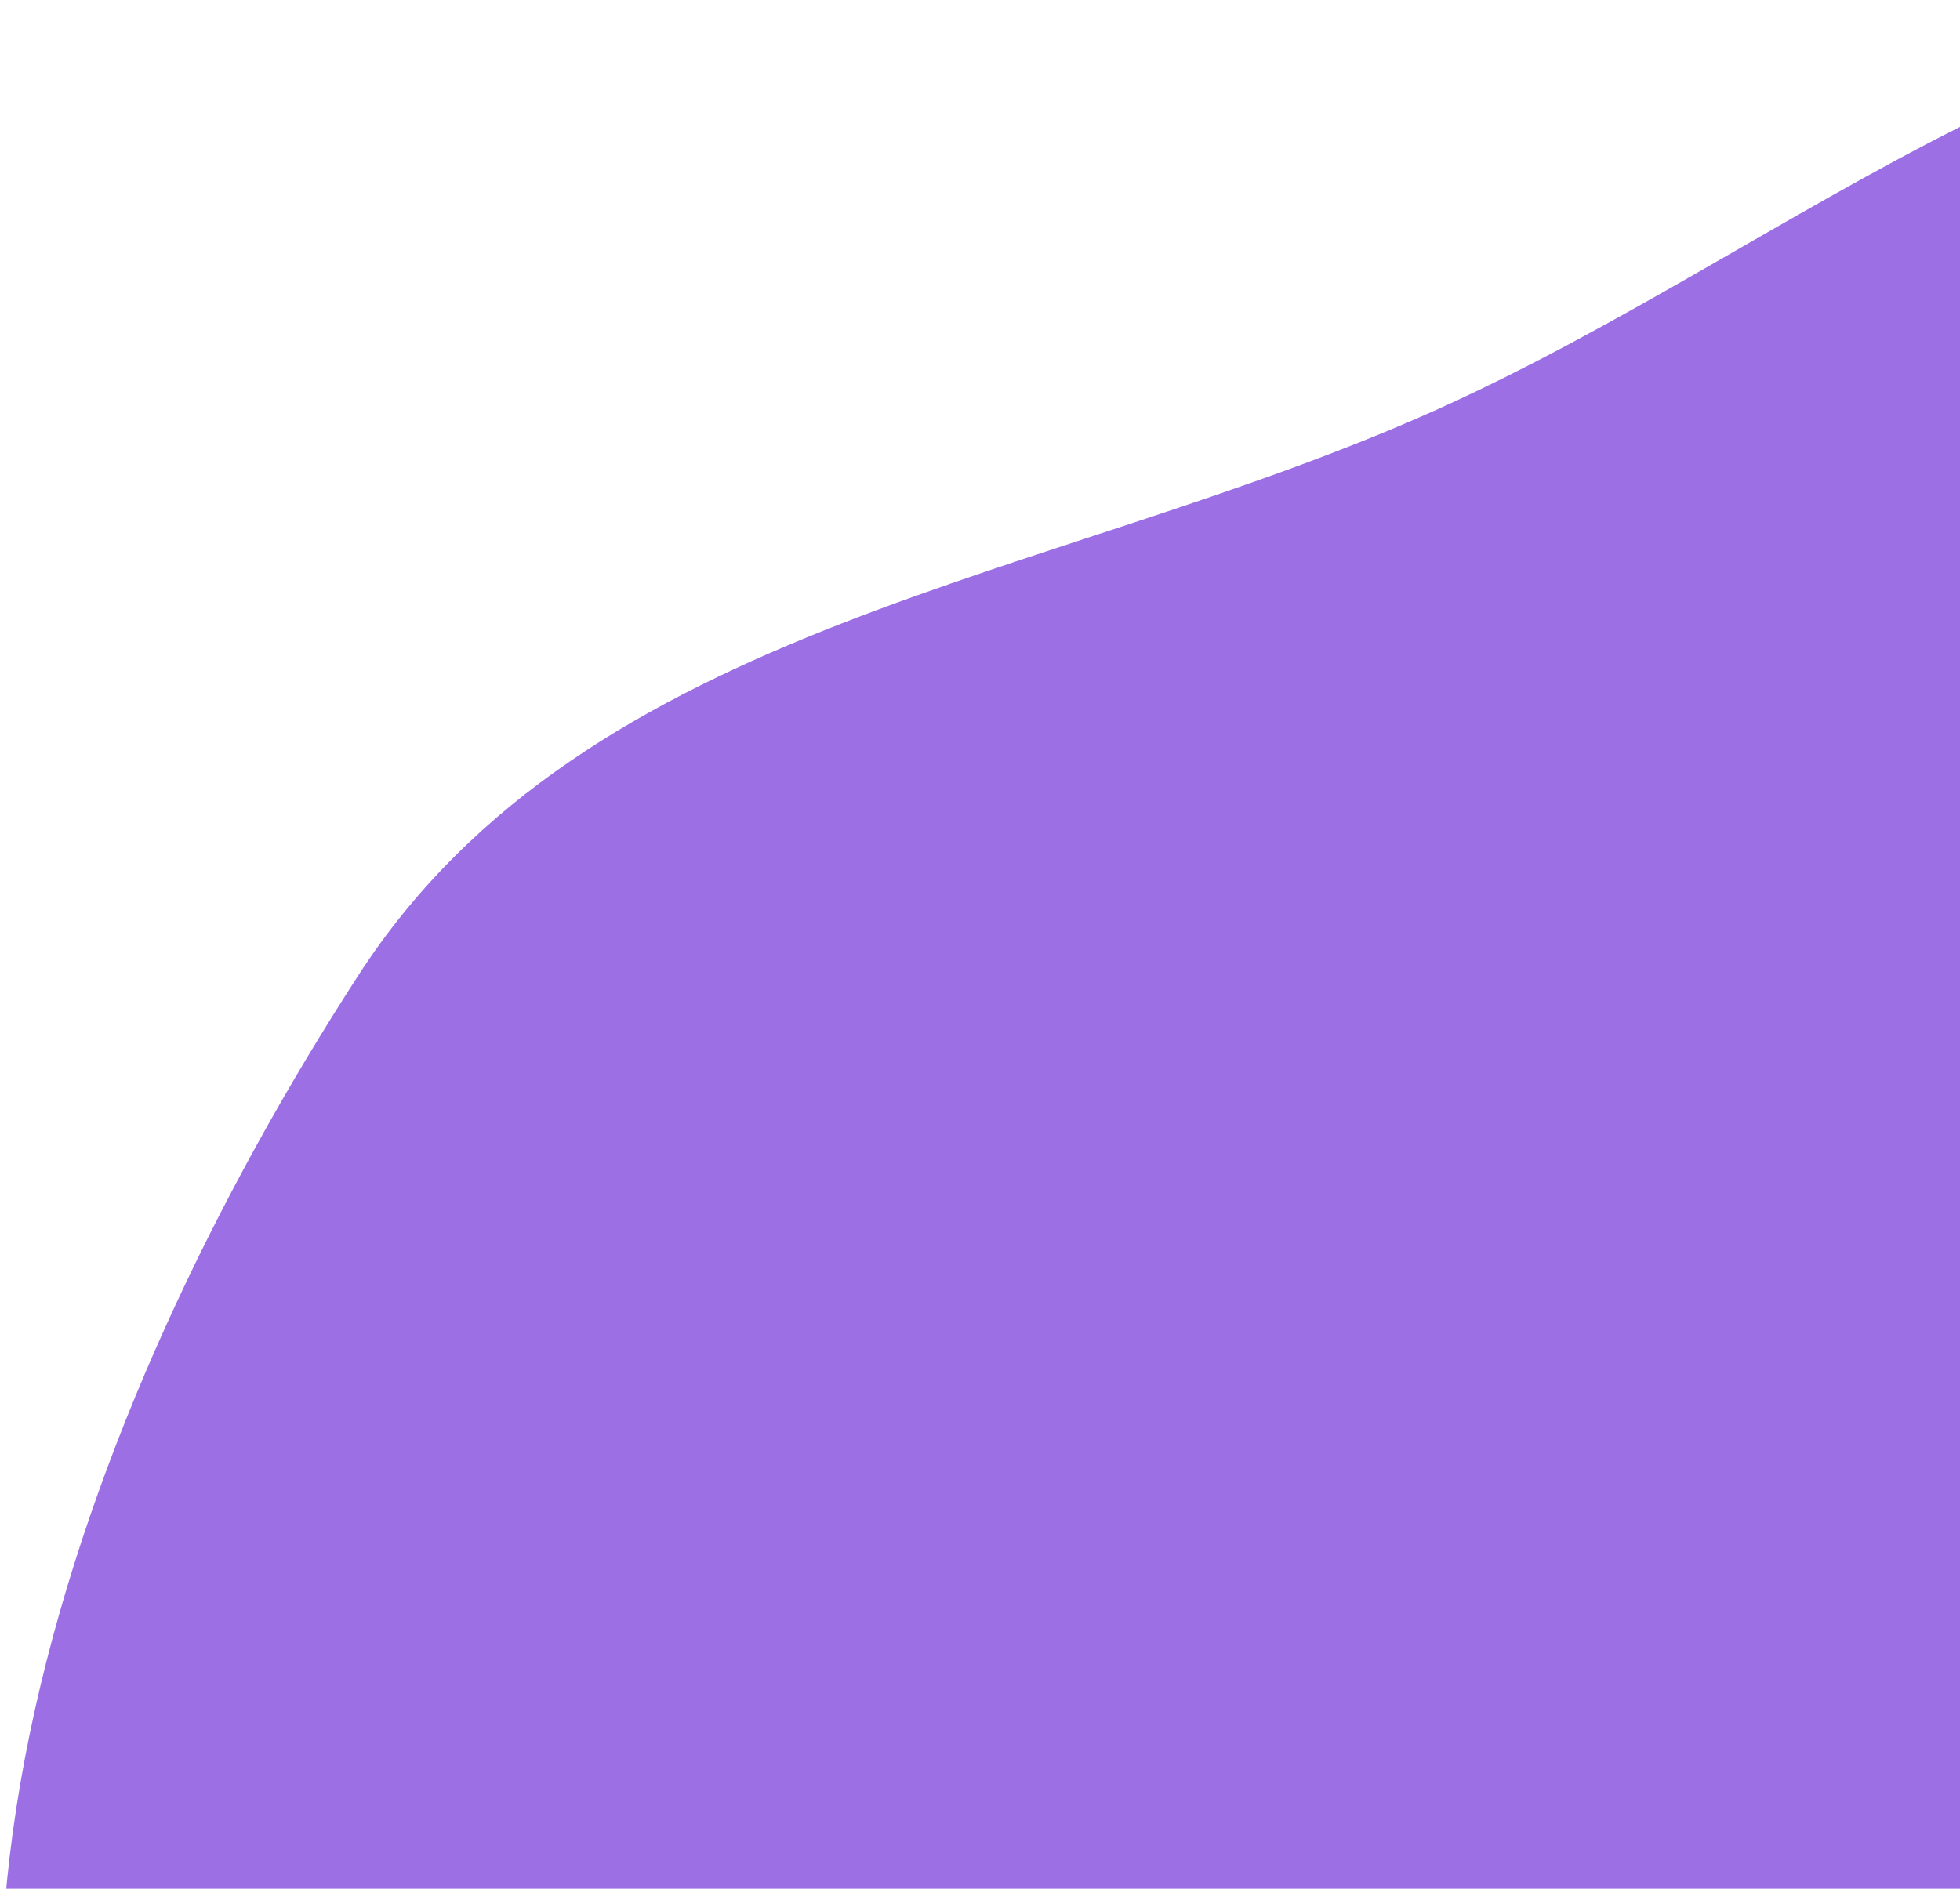 <svg width="636" height="613" viewBox="0 0 636 613" fill="none" xmlns="http://www.w3.org/2000/svg">
<path fill-rule="evenodd" clip-rule="evenodd" d="M467.006 132.596C583.471 80.001 685.35 -14.684 812.005 2.311C960.633 22.254 1115.18 93.659 1181.01 228.4C1246.57 362.608 1189.14 518.749 1131.66 656.613C1079.22 782.362 998.913 894.871 877.418 956.524C755.024 1018.63 617.337 1011.37 482.441 986.056C317.591 955.124 116.62 945.835 36.156 798.67C-45.105 650.048 24.337 458.696 116.336 316.471C190.857 201.265 341.959 189.067 467.006 132.596Z" fill="#9C6FE4"/>
</svg>
